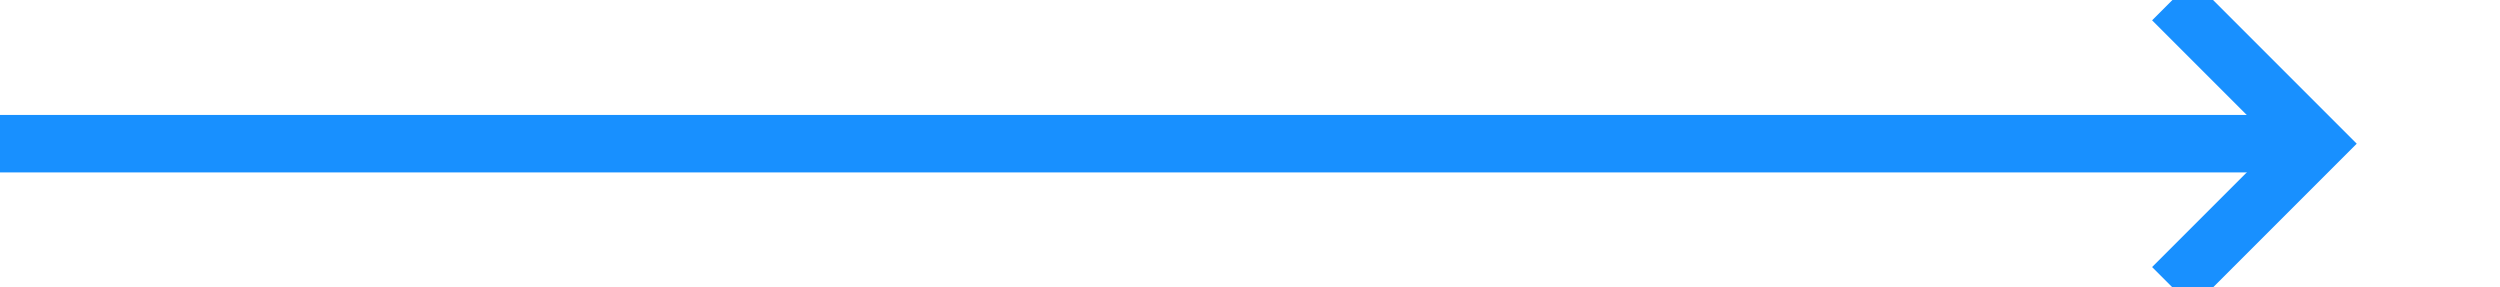 ﻿<?xml version="1.0" encoding="utf-8"?>
<svg version="1.1" xmlns:xlink="http://www.w3.org/1999/xlink" width="87px" height="10px" preserveAspectRatio="xMinYMid meet" viewBox="552 108  87 8" xmlns="http://www.w3.org/2000/svg">
  <path d="M 552 112  L 632 112  " stroke-width="2" stroke="#1890ff" fill="none" />
  <path d="M 626.893 107.707  L 631.186 112  L 626.893 116.293  L 628.307 117.707  L 633.307 112.707  L 634.014 112  L 633.307 111.293  L 628.307 106.293  L 626.893 107.707  Z " fill-rule="nonzero" fill="#1890ff" stroke="none" />
</svg>